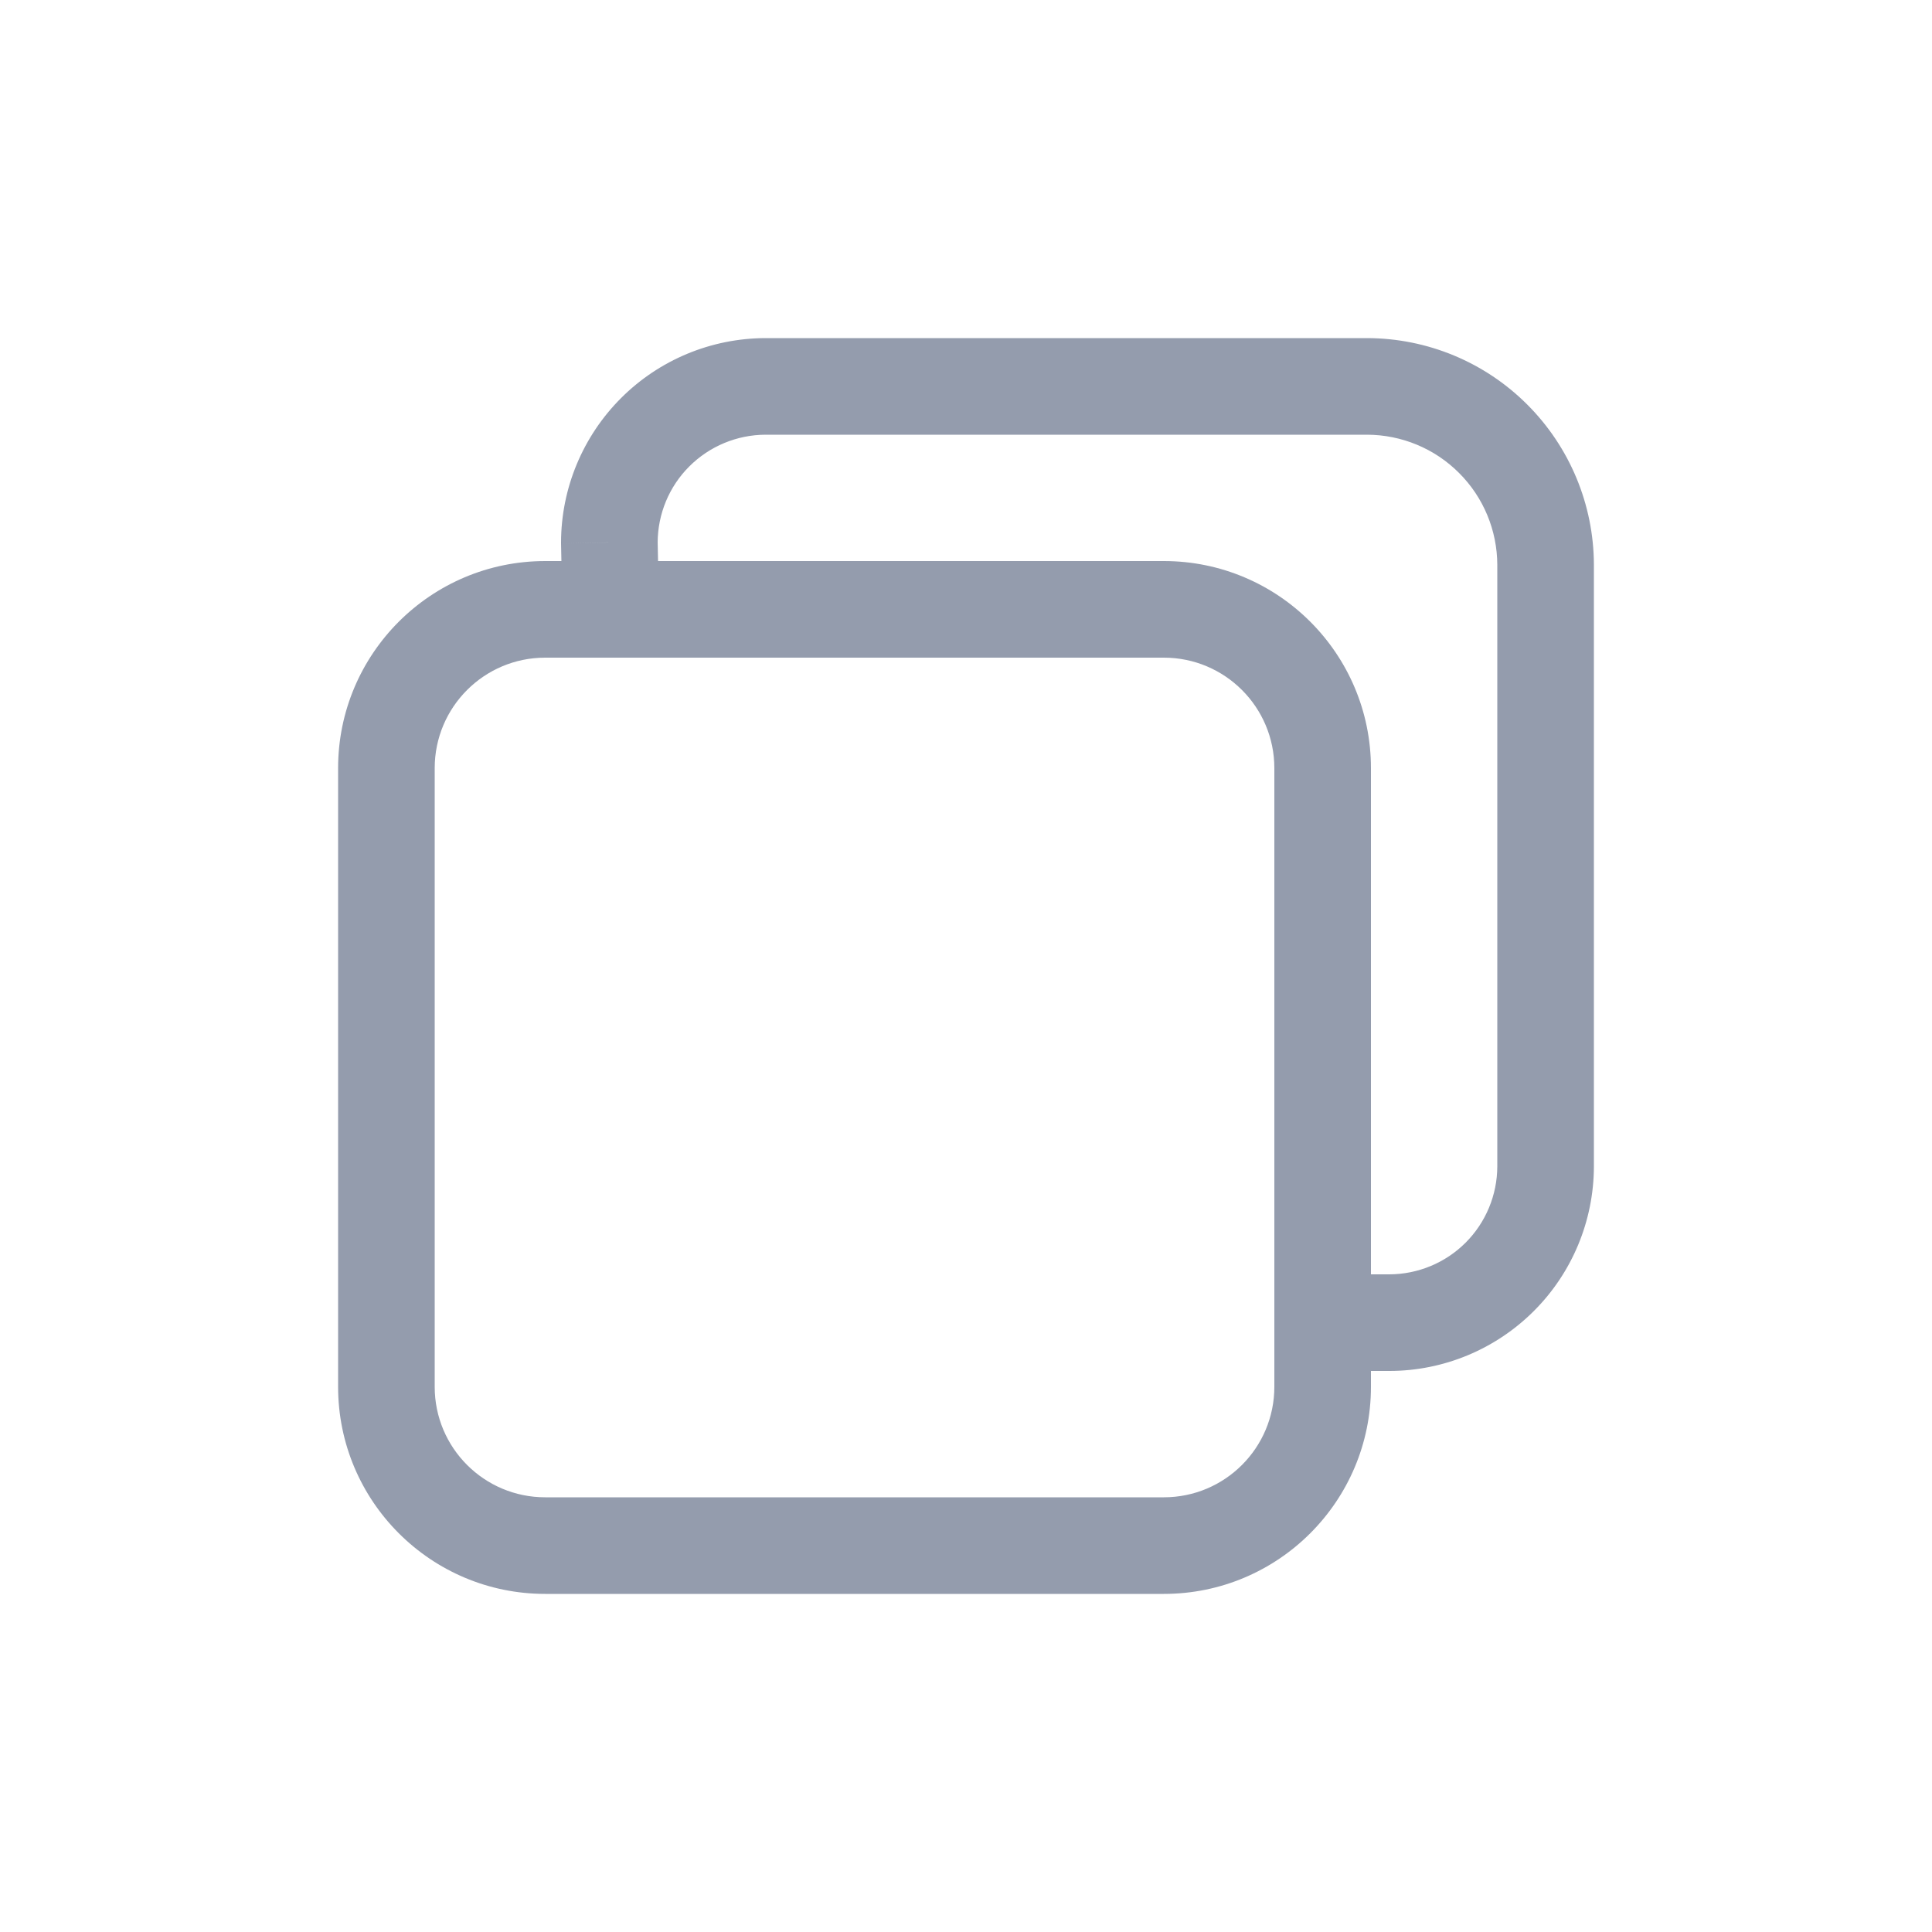<svg width="20" height="20" viewBox="0 0 20 20" fill="none" xmlns="http://www.w3.org/2000/svg">
<path d="M5.822 6.318C5.828 6.594 6.056 6.813 6.333 6.808C6.609 6.802 6.828 6.573 6.822 6.297L5.822 6.318ZM6.308 5.615L5.808 5.614L5.808 5.626L6.308 5.615ZM7.923 4V3.5L7.922 3.5L7.923 4ZM14.154 4L14.155 3.5H14.154V4ZM16 5.846H16.5L16.5 5.845L16 5.846ZM16 12.077L16.5 12.078V12.077H16ZM14.385 13.692V14.192L14.386 14.192L14.385 13.692ZM13.692 13.192C13.416 13.192 13.192 13.416 13.192 13.692C13.192 13.969 13.416 14.192 13.692 14.192V13.192ZM12.048 5.808H5.644V6.808H12.048V5.808ZM5.644 5.808C4.46 5.808 3.5 6.768 3.5 7.952H4.5C4.5 7.32 5.012 6.808 5.644 6.808V5.808ZM3.5 7.952V14.356H4.5V7.952H3.5ZM3.5 14.356C3.5 15.54 4.46 16.5 5.644 16.5V15.5C5.012 15.5 4.5 14.988 4.5 14.356H3.5ZM5.644 16.5H12.048V15.5H5.644V16.5ZM12.048 16.5C13.232 16.5 14.192 15.54 14.192 14.356H13.192C13.192 14.988 12.68 15.5 12.048 15.5V16.5ZM14.192 14.356V7.952H13.192V14.356H14.192ZM14.192 7.952C14.192 6.768 13.232 5.808 12.048 5.808V6.808C12.68 6.808 13.192 7.32 13.192 7.952H14.192ZM6.822 6.297L6.808 5.605L5.808 5.626L5.822 6.318L6.822 6.297ZM6.808 5.617C6.809 5.321 6.926 5.037 7.136 4.828L6.429 4.121C6.033 4.517 5.809 5.054 5.808 5.614L6.808 5.617ZM7.136 4.828C7.345 4.619 7.629 4.501 7.925 4.5L7.922 3.5C7.361 3.502 6.825 3.725 6.429 4.121L7.136 4.828ZM7.923 4.5H14.154V3.5H7.923V4.5ZM14.152 4.5C14.509 4.501 14.852 4.643 15.104 4.896L15.811 4.189C15.372 3.749 14.777 3.502 14.155 3.5L14.152 4.5ZM15.104 4.896C15.357 5.148 15.499 5.491 15.5 5.848L16.5 5.845C16.498 5.223 16.25 4.628 15.811 4.189L15.104 4.896ZM15.5 5.846V12.077H16.5V5.846H15.5ZM15.5 12.075C15.499 12.371 15.381 12.655 15.172 12.864L15.879 13.571C16.275 13.175 16.498 12.639 16.5 12.078L15.5 12.075ZM15.172 12.864C14.963 13.073 14.679 13.191 14.383 13.192L14.386 14.192C14.946 14.191 15.483 13.967 15.879 13.571L15.172 12.864ZM14.385 13.192H13.692V14.192H14.385V13.192Z" fill="#949CAD"/>
</svg>

